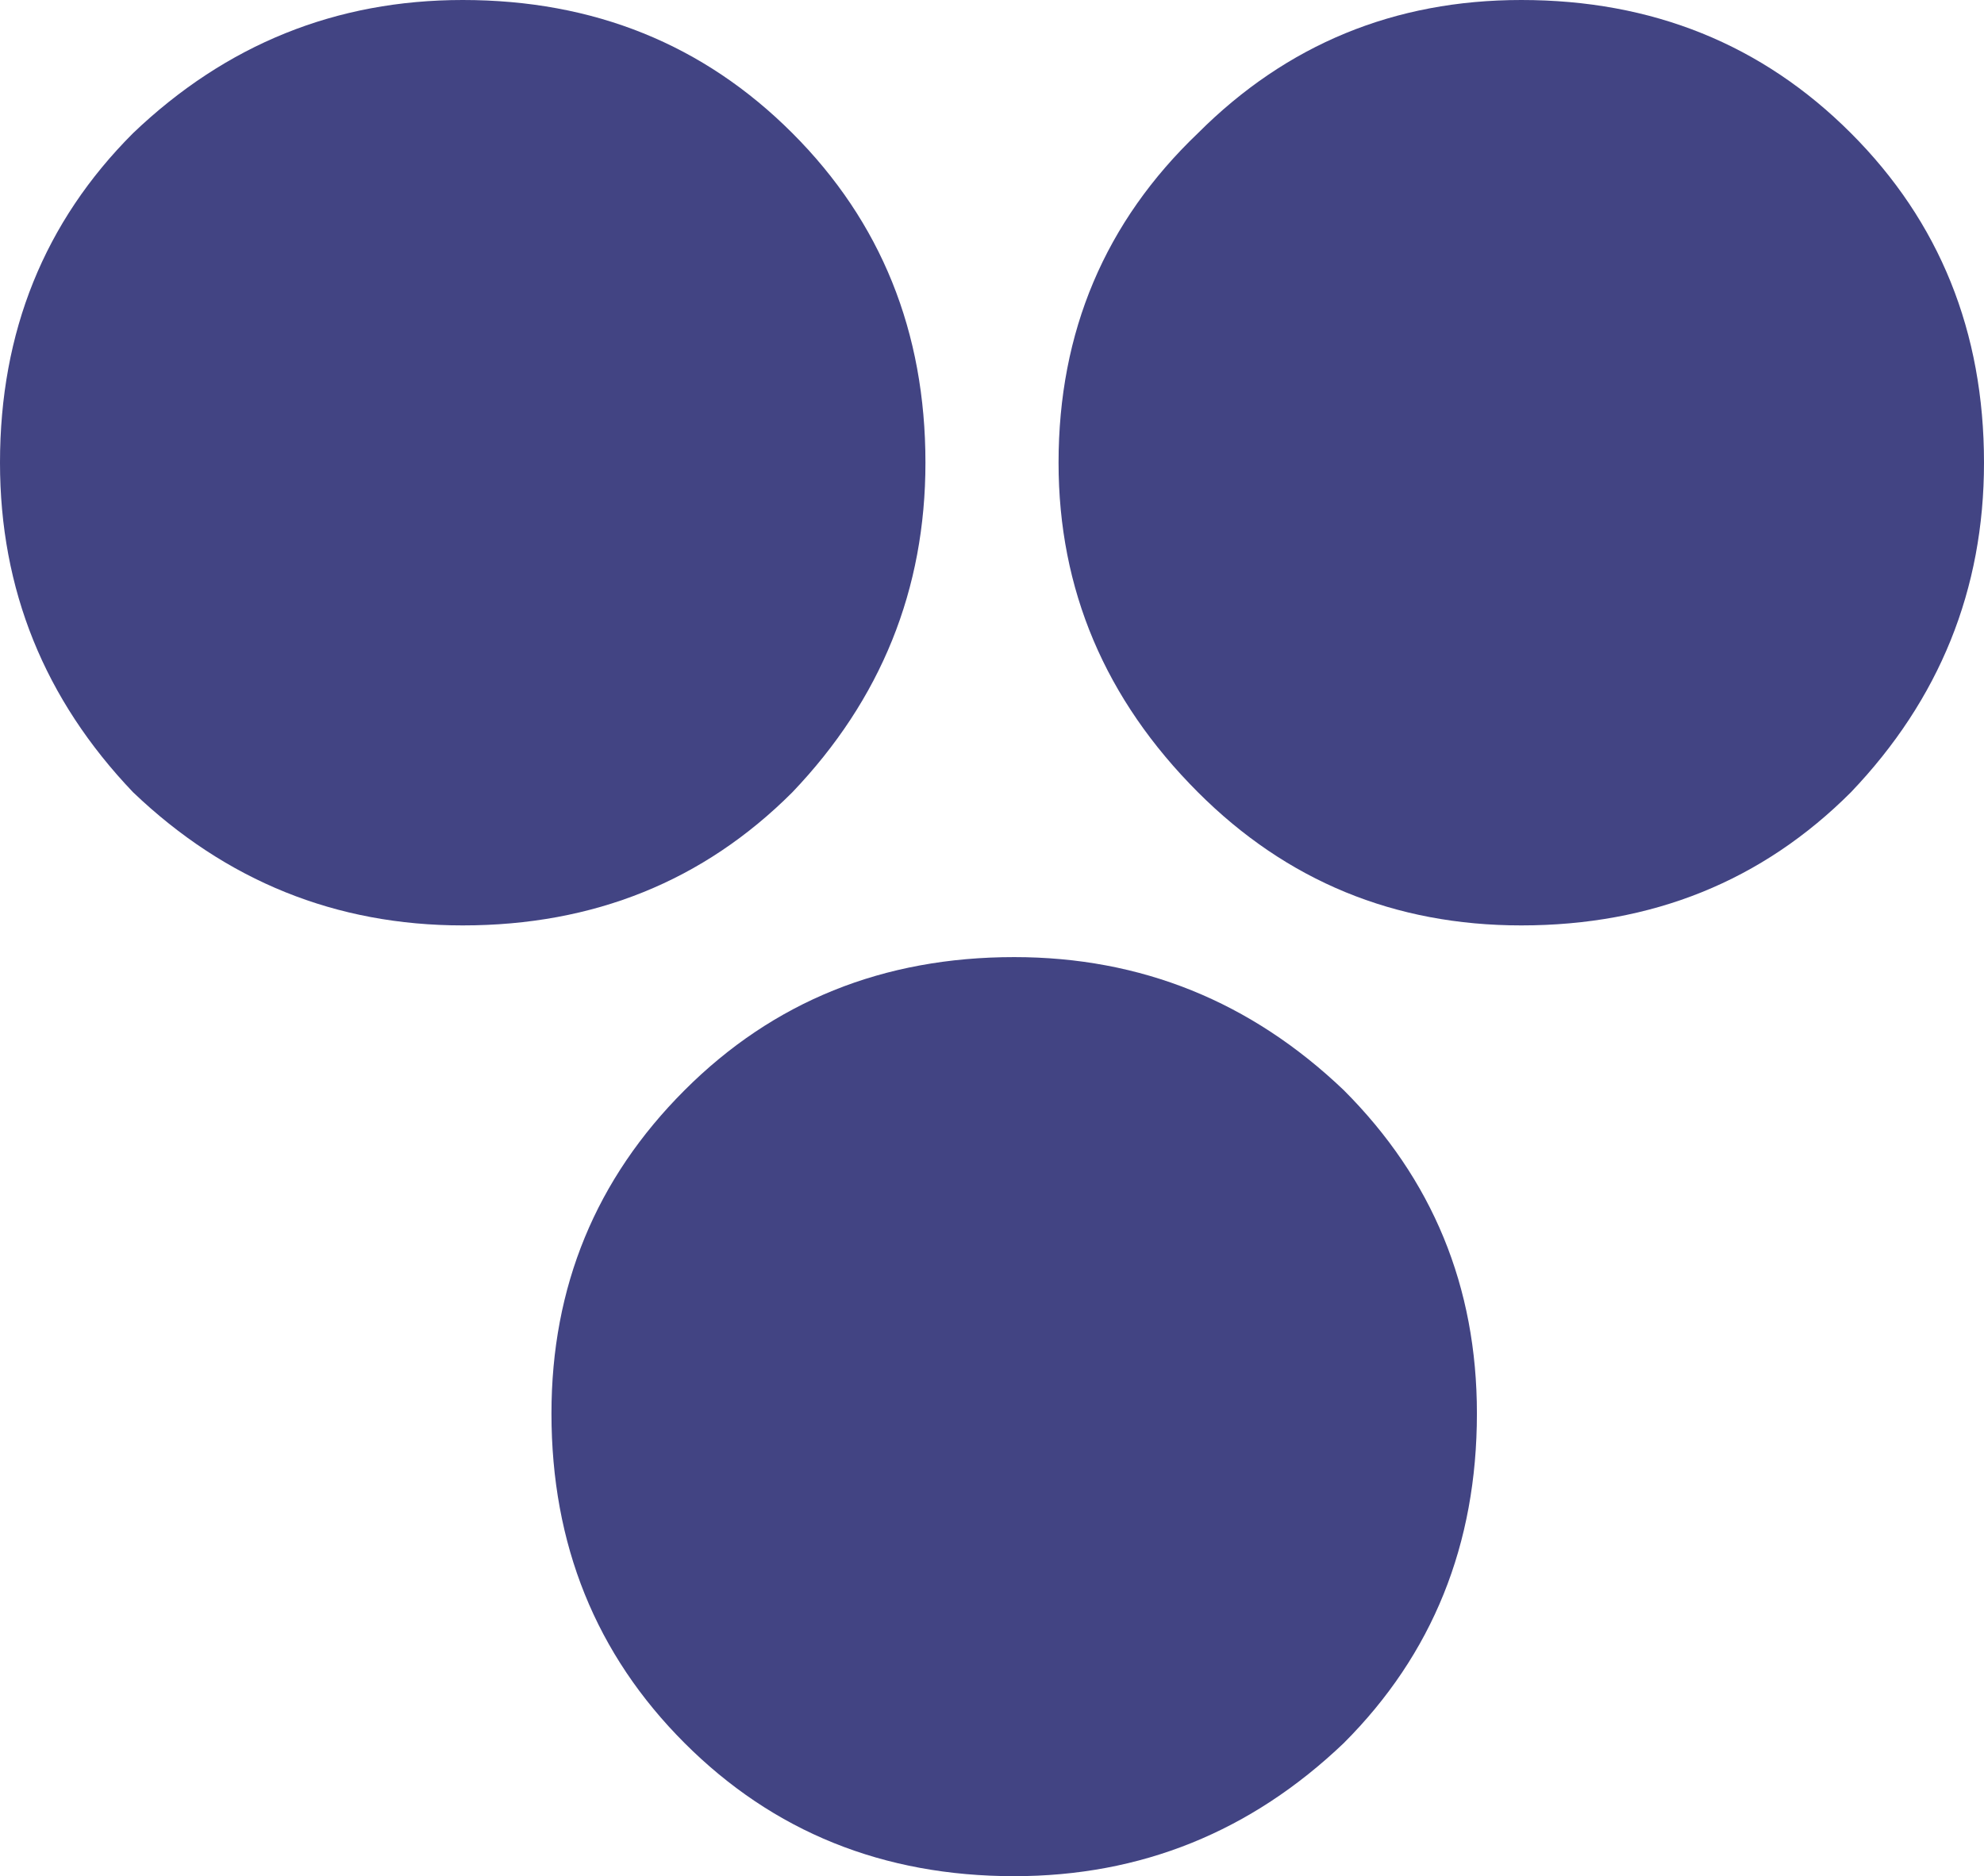 <?xml version="1.0" encoding="UTF-8" standalone="no"?>
<svg xmlns:xlink="http://www.w3.org/1999/xlink" height="14.8px" width="15.65px" xmlns="http://www.w3.org/2000/svg">
  <g transform="matrix(1.0, 0.0, 0.0, 1.0, 7.85, 7.4)">
    <path d="M0.5 -3.75 Q0.5 -5.3 1.6 -6.35 2.65 -7.4 4.15 -7.4 5.7 -7.4 6.75 -6.35 7.8 -5.3 7.8 -3.75 7.8 -2.25 6.75 -1.15 5.7 -0.1 4.15 -0.1 2.65 -0.1 1.6 -1.15 0.5 -2.25 0.5 -3.75 M-3.5 3.75 Q-3.5 2.25 -2.45 1.2 -1.4 0.15 0.15 0.15 1.65 0.15 2.75 1.2 3.8 2.25 3.8 3.75 3.8 5.3 2.75 6.35 1.65 7.4 0.15 7.4 -1.4 7.4 -2.45 6.35 -3.5 5.3 -3.5 3.75 M-7.85 -3.75 Q-7.85 -5.3 -6.8 -6.35 -5.7 -7.4 -4.2 -7.4 -2.65 -7.4 -1.6 -6.35 -0.55 -5.3 -0.55 -3.75 -0.55 -2.25 -1.6 -1.15 -2.65 -0.1 -4.2 -0.1 -5.7 -0.1 -6.8 -1.15 -7.85 -2.25 -7.85 -3.75" fill="#424483" fill-rule="evenodd" stroke="none"/>
  </g>
</svg>
